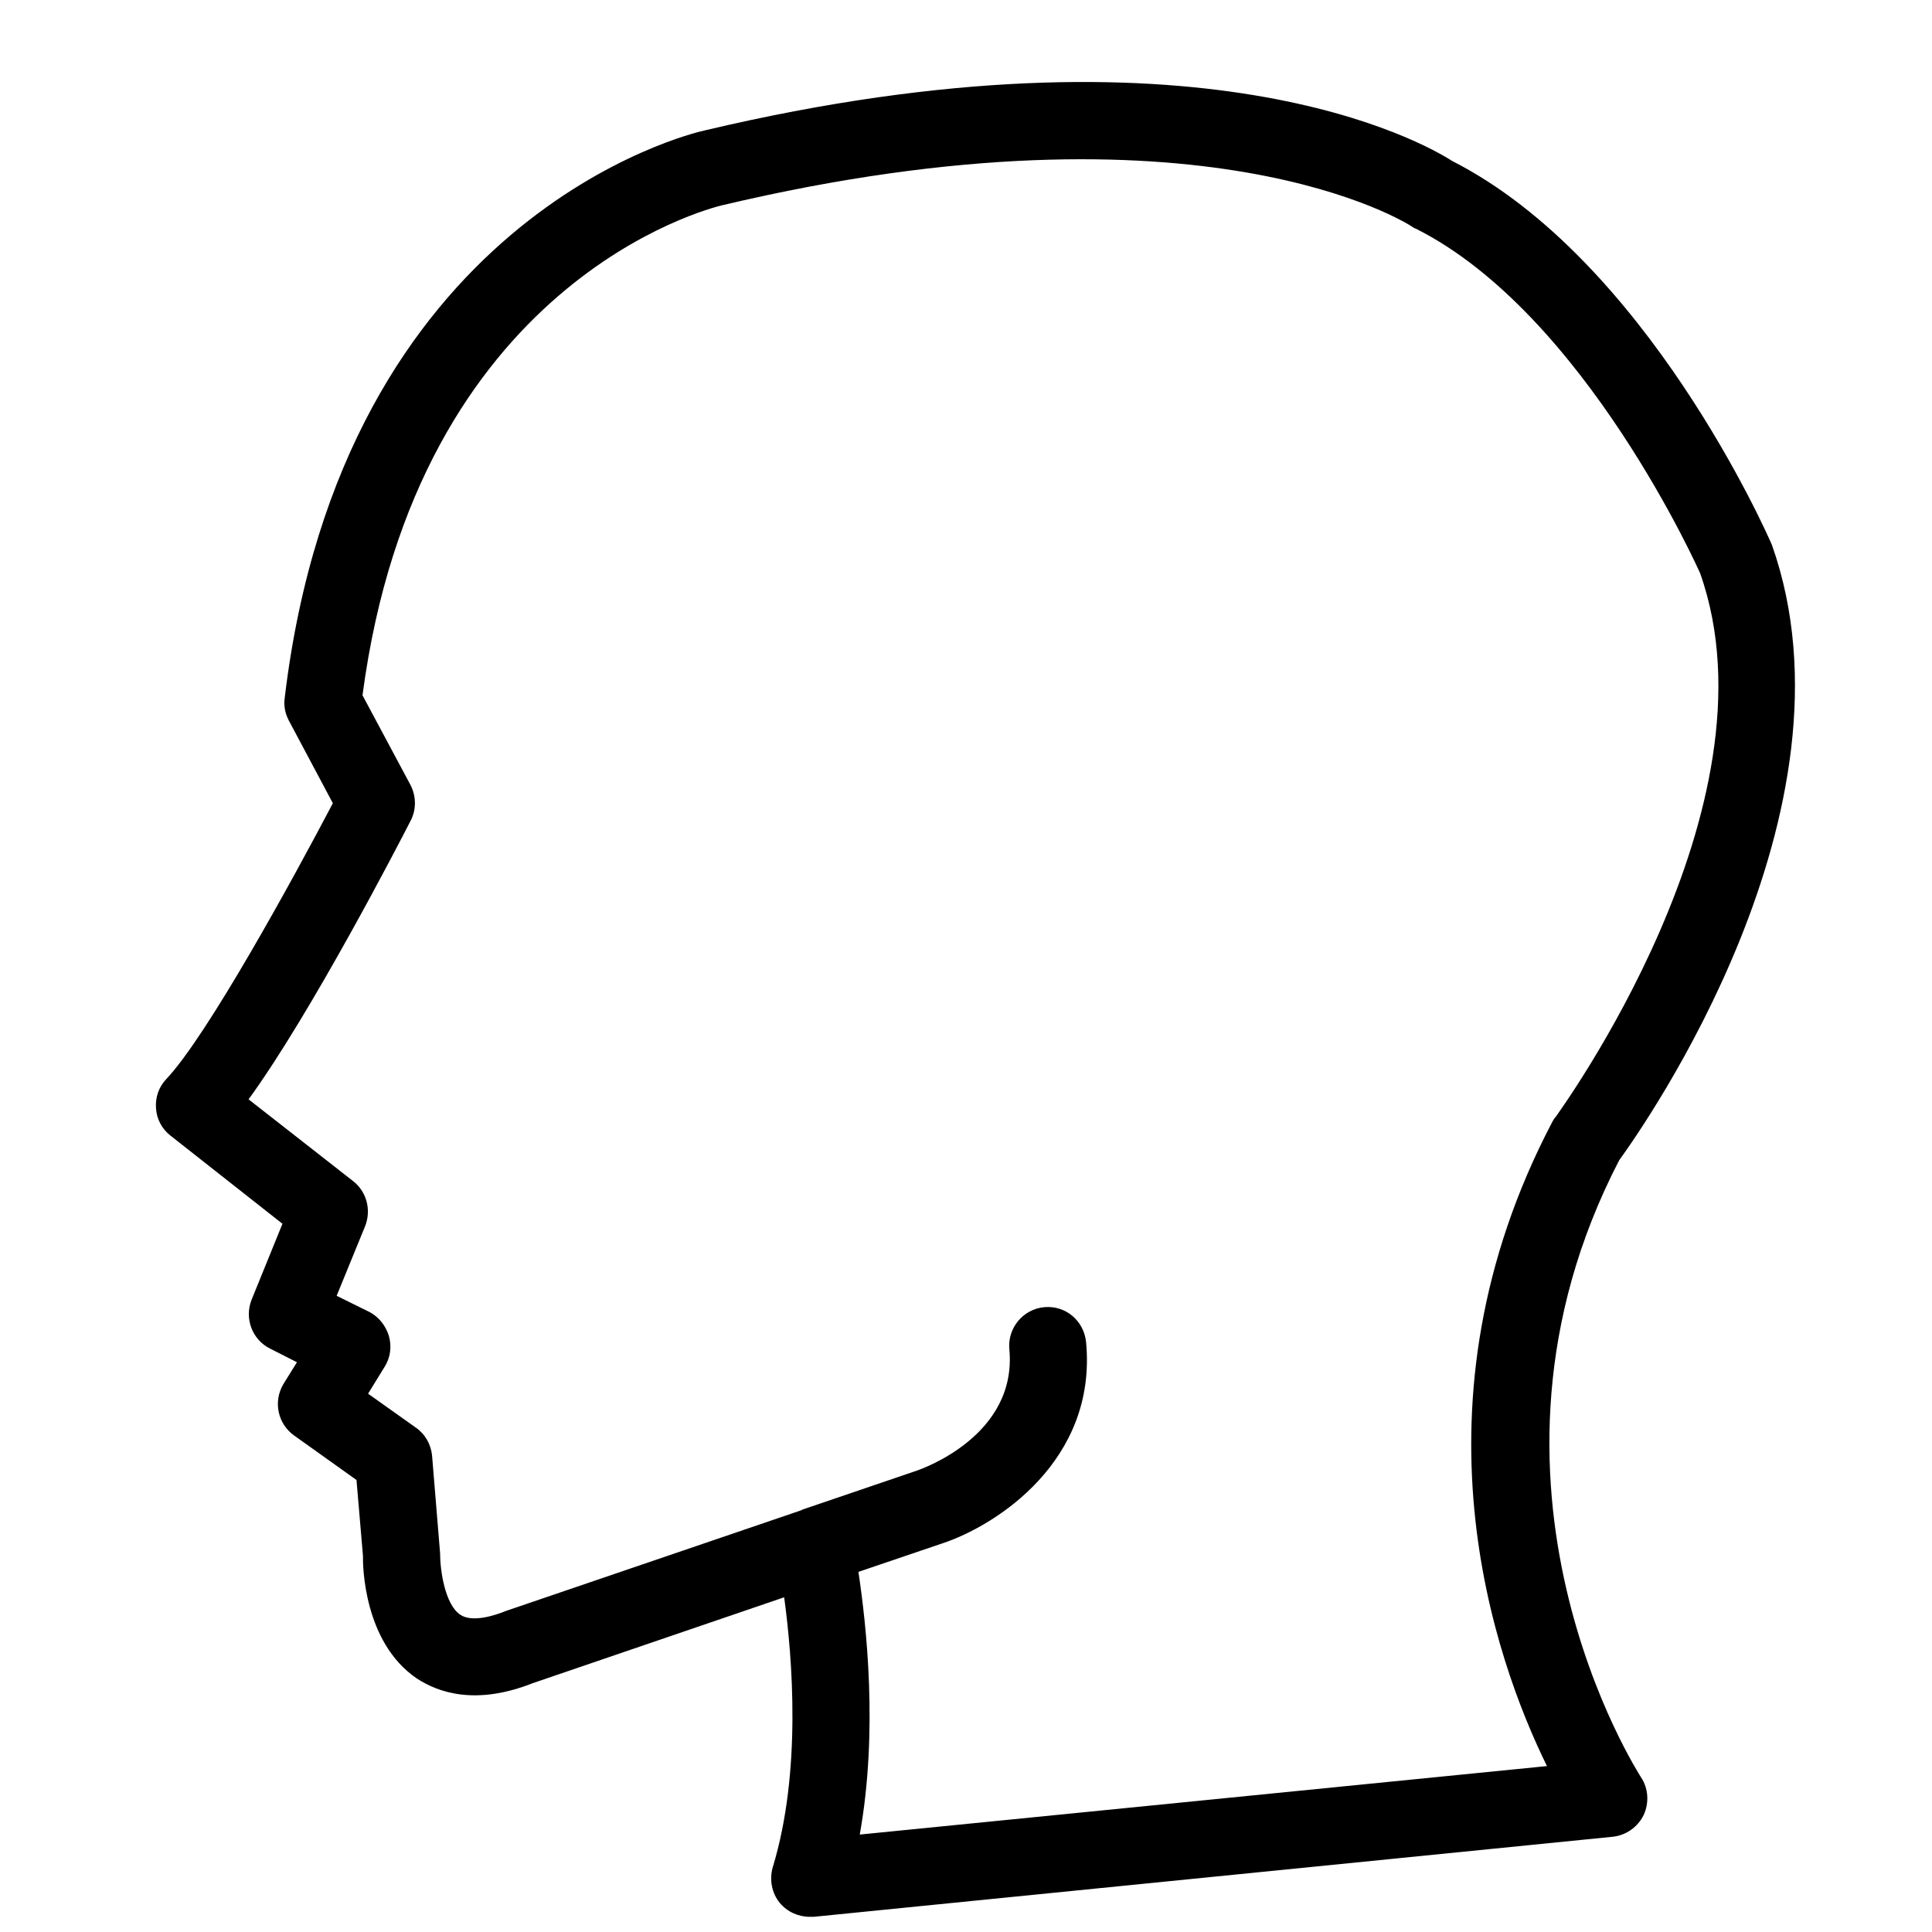 <svg xmlns="http://www.w3.org/2000/svg" xmlns:xlink="http://www.w3.org/1999/xlink" width="512" zoomAndPan="magnify" viewBox="0 0 384 384" height="512" preserveAspectRatio="xMidYMid meet" version="1.2" fill="white"><g id="cf30ef978e"><path style=" stroke:none;fill-rule:nonzero;fill:#000000;fill-opacity:1;" d="M 321.828 230.605 C 326.75 223.824 370.844 161.152 352.188 108.32 C 351.211 106.016 327.191 51.633 288.637 32 C 283.184 28.5 238.379 2.617 140.035 25.93 C 137.066 26.551 67.973 43.258 56.586 138.727 C 56.363 140.277 56.672 141.828 57.426 143.246 L 66.156 159.645 C 58.223 174.758 41.16 205.918 33.051 214.473 C 31.547 216.066 30.836 218.148 31.012 220.32 C 31.145 222.449 32.211 224.398 33.848 225.684 C 33.848 225.684 47.855 236.719 56.141 243.234 L 49.98 258.395 C 48.562 262.07 50.113 266.281 53.703 268.055 L 59.023 270.758 L 56.32 275.102 C 54.281 278.559 55.168 282.992 58.492 285.34 L 70.855 294.16 L 72.141 309.23 C 72.098 311.004 72.23 326.336 82.777 333.562 C 87.121 336.441 94.609 339.012 105.91 334.535 L 155.859 317.473 C 157.496 329.484 159.359 352.176 153.598 371.102 C 152.887 373.539 153.375 376.242 154.973 378.195 C 156.477 380.012 158.695 380.984 160.953 380.984 C 161.219 380.984 161.441 380.984 161.707 380.984 L 320.5 365.074 C 323.16 364.809 325.508 363.168 326.703 360.73 C 327.812 358.293 327.637 355.414 326.129 353.195 C 325.816 352.621 288.414 295.047 321.828 230.605 Z M 170.883 364.633 C 174.559 344.156 172.211 323.012 170.617 312.422 L 187.191 306.793 C 198.047 303.246 218.125 290.262 215.863 266.727 C 215.422 262.516 211.832 259.414 207.531 259.812 C 203.324 260.211 200.219 263.977 200.617 268.188 C 202.215 285.387 183.156 291.945 182.359 292.254 L 159.582 300.012 C 159.492 300.055 159.402 300.055 159.227 300.188 L 100.594 320.176 C 98.199 321.152 93.812 322.527 91.465 320.93 C 88.449 318.891 87.473 312.156 87.473 308.742 L 85.879 289.328 C 85.656 287.07 84.504 285.031 82.645 283.746 L 73.16 277.008 L 76.484 271.602 C 77.59 269.828 77.902 267.613 77.281 265.484 C 76.66 263.488 75.285 261.719 73.383 260.742 L 66.91 257.551 L 72.582 243.68 C 73.824 240.488 72.895 236.852 70.145 234.727 C 66.422 231.844 56.141 223.734 49.406 218.504 C 61.859 201.395 79.41 167.445 81.625 163.102 C 82.777 160.887 82.734 158.227 81.582 156.012 L 72.051 138.195 C 82.91 55.934 140.965 41.441 143.449 40.82 C 239.086 18.129 280.082 44.676 280.48 44.941 C 280.746 45.121 281.055 45.34 281.457 45.473 C 315.094 62.406 337.918 113.949 337.918 113.949 C 354.359 160.398 309.598 221.34 309.199 222.004 C 308.934 222.27 308.711 222.625 308.535 222.98 C 279.105 279.004 296.965 329.617 307.469 351.023 Z M 170.883 364.633 "/></g></svg>